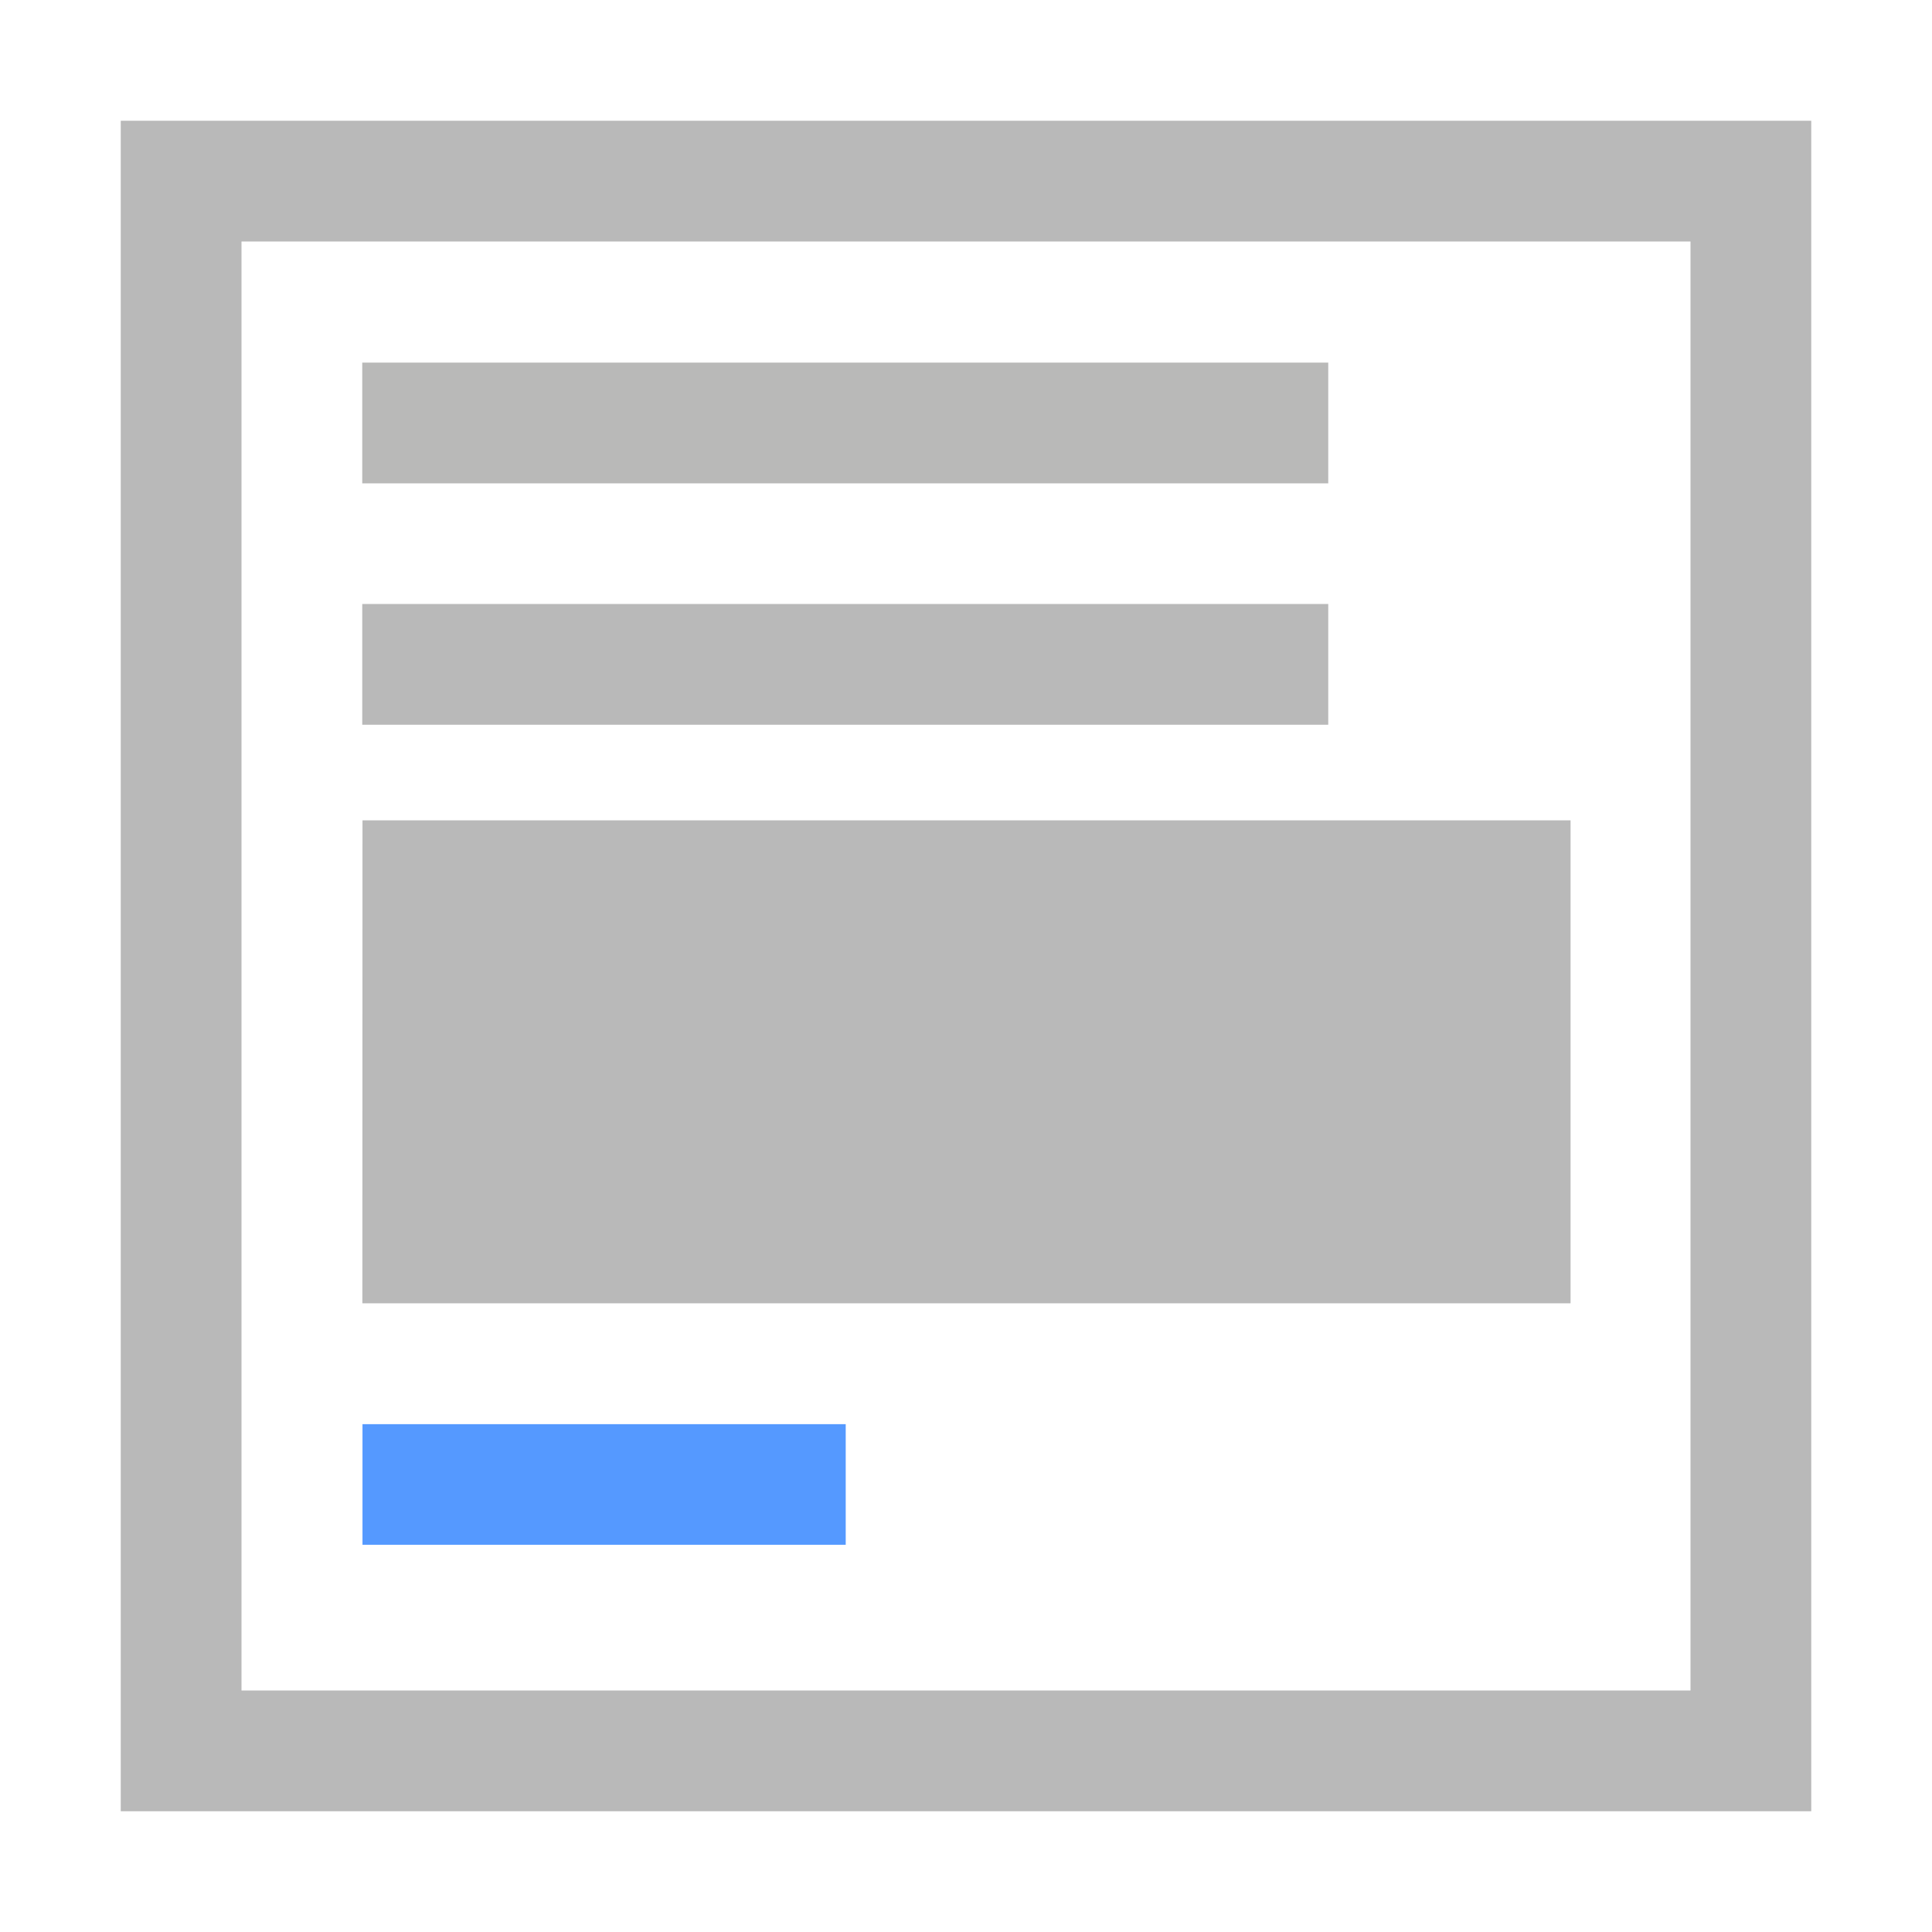 <svg xmlns="http://www.w3.org/2000/svg" viewBox="0 0 16 16" height="16" width="16"><path fill="#b9b9b9" stroke="#8c8c8c" stroke-width="0" d="M3.994 1042.464h9.955v3.484H3.993z" transform="matrix(1.005 0 0 1.148 -1.012 -1189.955)"/><path fill="#59f" stroke="#8c8c8c" stroke-width="0" d="M3.994 1046.82h3.982v.87H3.994z" transform="matrix(1.005 0 0 1.148 -1.012 -1189.955)"/><path d="M1 1v14h14V1H1zm1 1h12v12H2V2z" fill="#b9b9b9" stroke-linecap="square"/><path fill="#b9b9b8" stroke-linecap="square" d="M3 3.003h8v1H3z"/><path fill="#b9b9b9" stroke-linecap="square" d="M3 5.002h8v1H3z"/></svg>